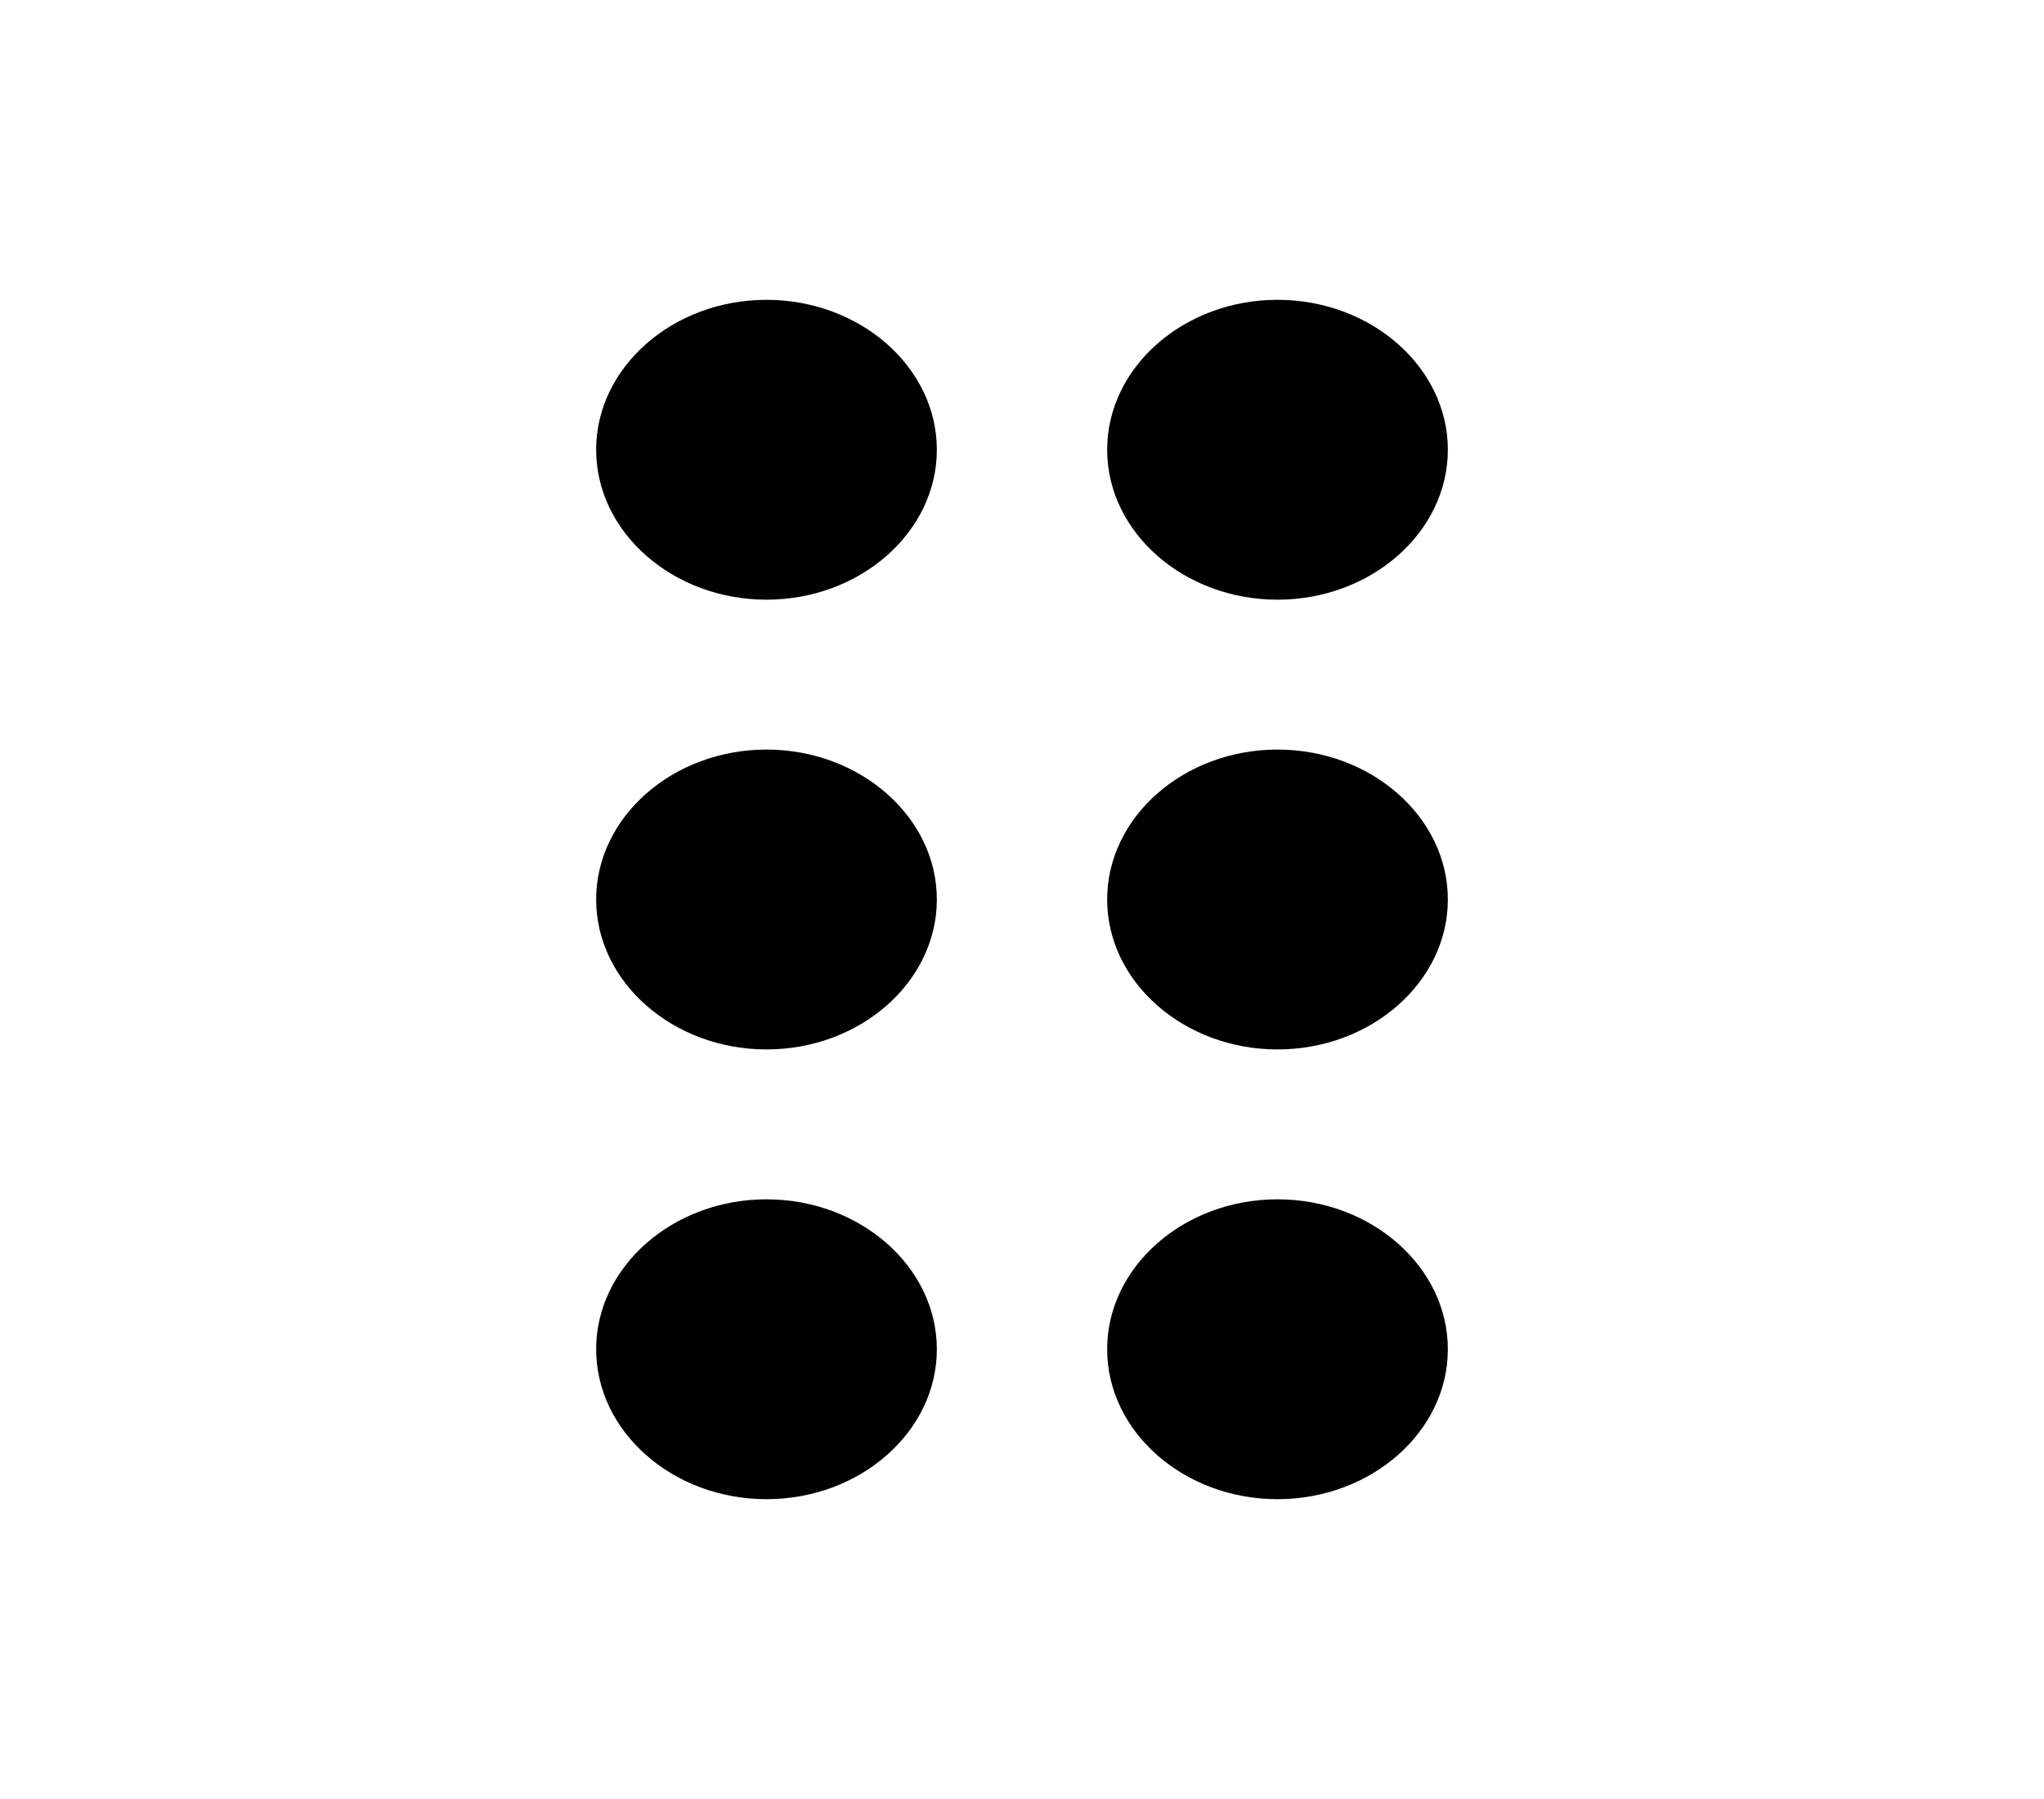 <svg width="50" height="44" viewBox="0 0 50 44" fill="none" xmlns="http://www.w3.org/2000/svg">
<g id="drag_indicator_24px">
<path id="icon/action/drag_indicator_24px" fill-rule="evenodd" clip-rule="evenodd" d="M18.75 7.333C16.458 7.333 14.583 8.983 14.583 11C14.583 13.017 16.458 14.667 18.75 14.667C21.042 14.667 22.917 13.017 22.917 11C22.917 8.983 21.042 7.333 18.75 7.333ZM14.583 22C14.583 19.983 16.458 18.333 18.75 18.333C21.042 18.333 22.917 19.983 22.917 22C22.917 24.017 21.042 25.667 18.75 25.667C16.458 25.667 14.583 24.017 14.583 22ZM18.75 36.667C21.042 36.667 22.917 35.017 22.917 33C22.917 30.983 21.042 29.333 18.75 29.333C16.458 29.333 14.583 30.983 14.583 33C14.583 35.017 16.458 36.667 18.75 36.667ZM35.417 11C35.417 13.017 33.542 14.667 31.25 14.667C28.958 14.667 27.083 13.017 27.083 11C27.083 8.983 28.958 7.333 31.25 7.333C33.542 7.333 35.417 8.983 35.417 11ZM31.25 18.333C28.958 18.333 27.083 19.983 27.083 22C27.083 24.017 28.958 25.667 31.25 25.667C33.542 25.667 35.417 24.017 35.417 22C35.417 19.983 33.542 18.333 31.25 18.333ZM27.083 33C27.083 30.983 28.958 29.333 31.25 29.333C33.542 29.333 35.417 30.983 35.417 33C35.417 35.017 33.542 36.667 31.25 36.667C28.958 36.667 27.083 35.017 27.083 33Z" fill="#010101"/>
</g>
</svg>
